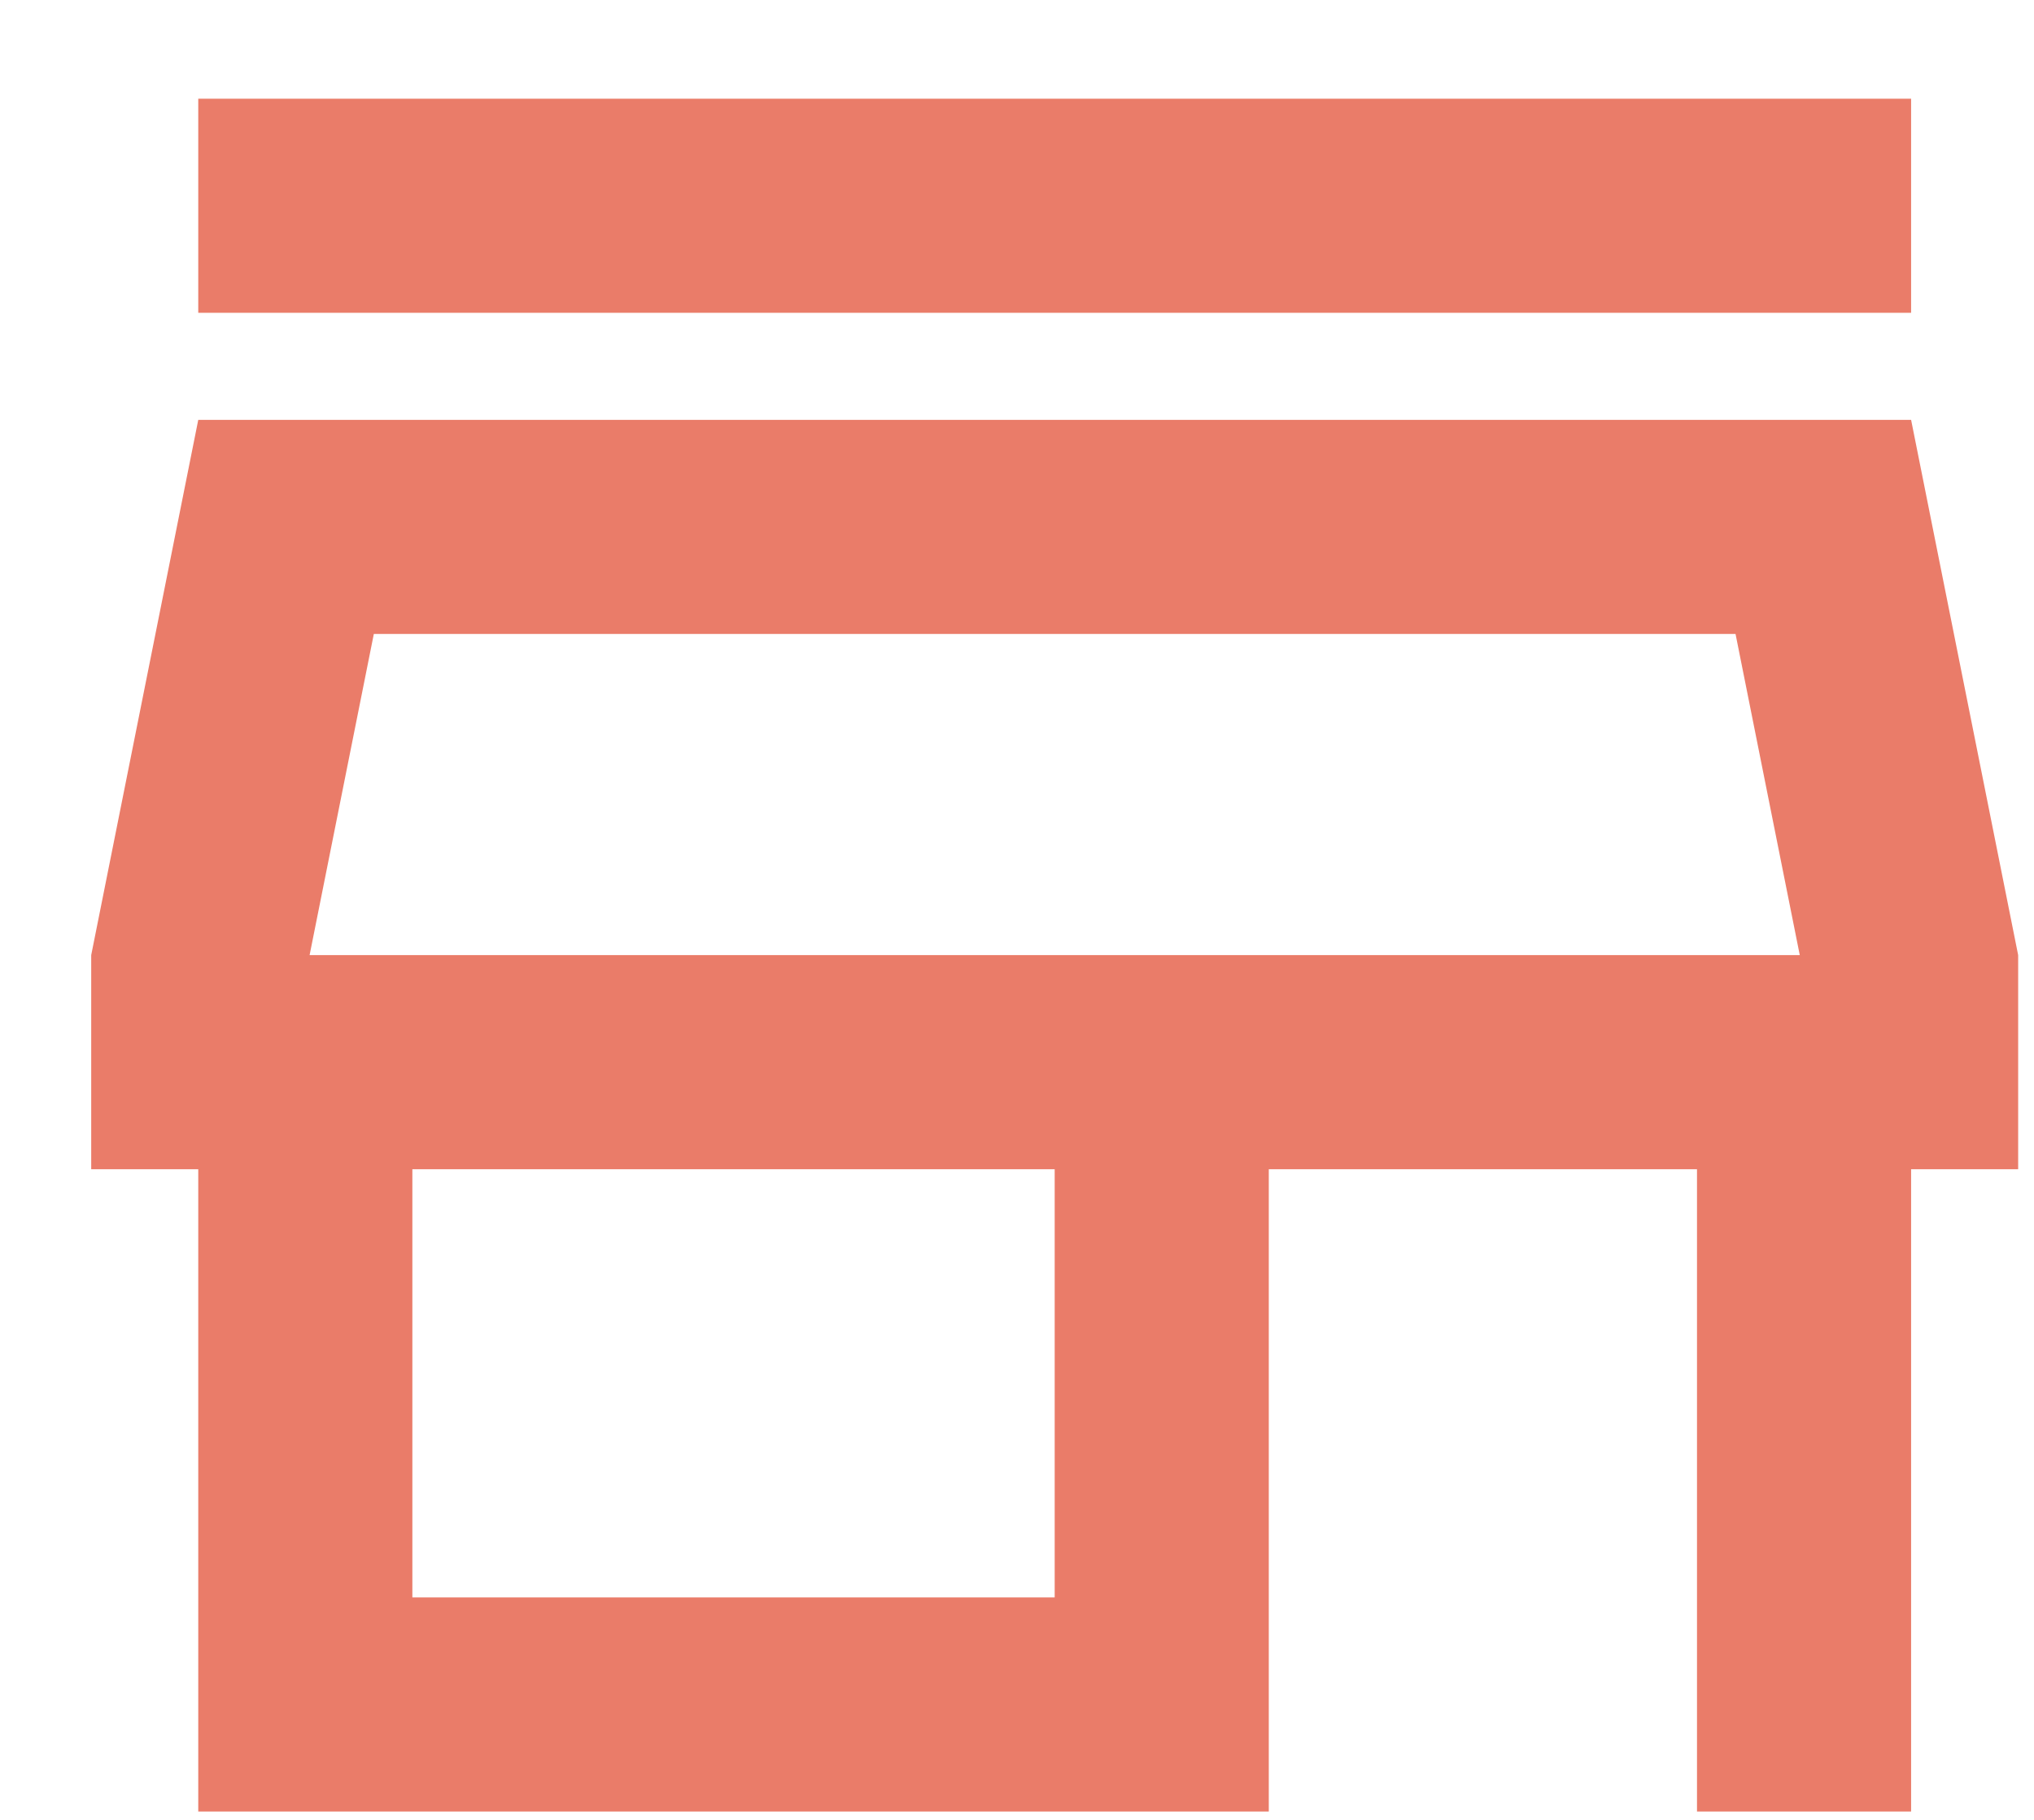 <svg width="19" height="17" viewBox="0 0 19 17" fill="none" xmlns="http://www.w3.org/2000/svg">
<path d="M16.212 5.922L16.812 8.922H2.892L3.492 5.922H16.212ZM17.852 0.922H1.852V2.922H17.852V0.922ZM17.852 3.922H1.852L0.852 8.922V10.922H1.852V16.922H11.852V10.922H15.852V16.922H17.852V10.922H18.852V8.922L17.852 3.922ZM3.852 14.922V10.922H9.852V14.922H3.852Z" fill="#EA7C69"/>
</svg>
